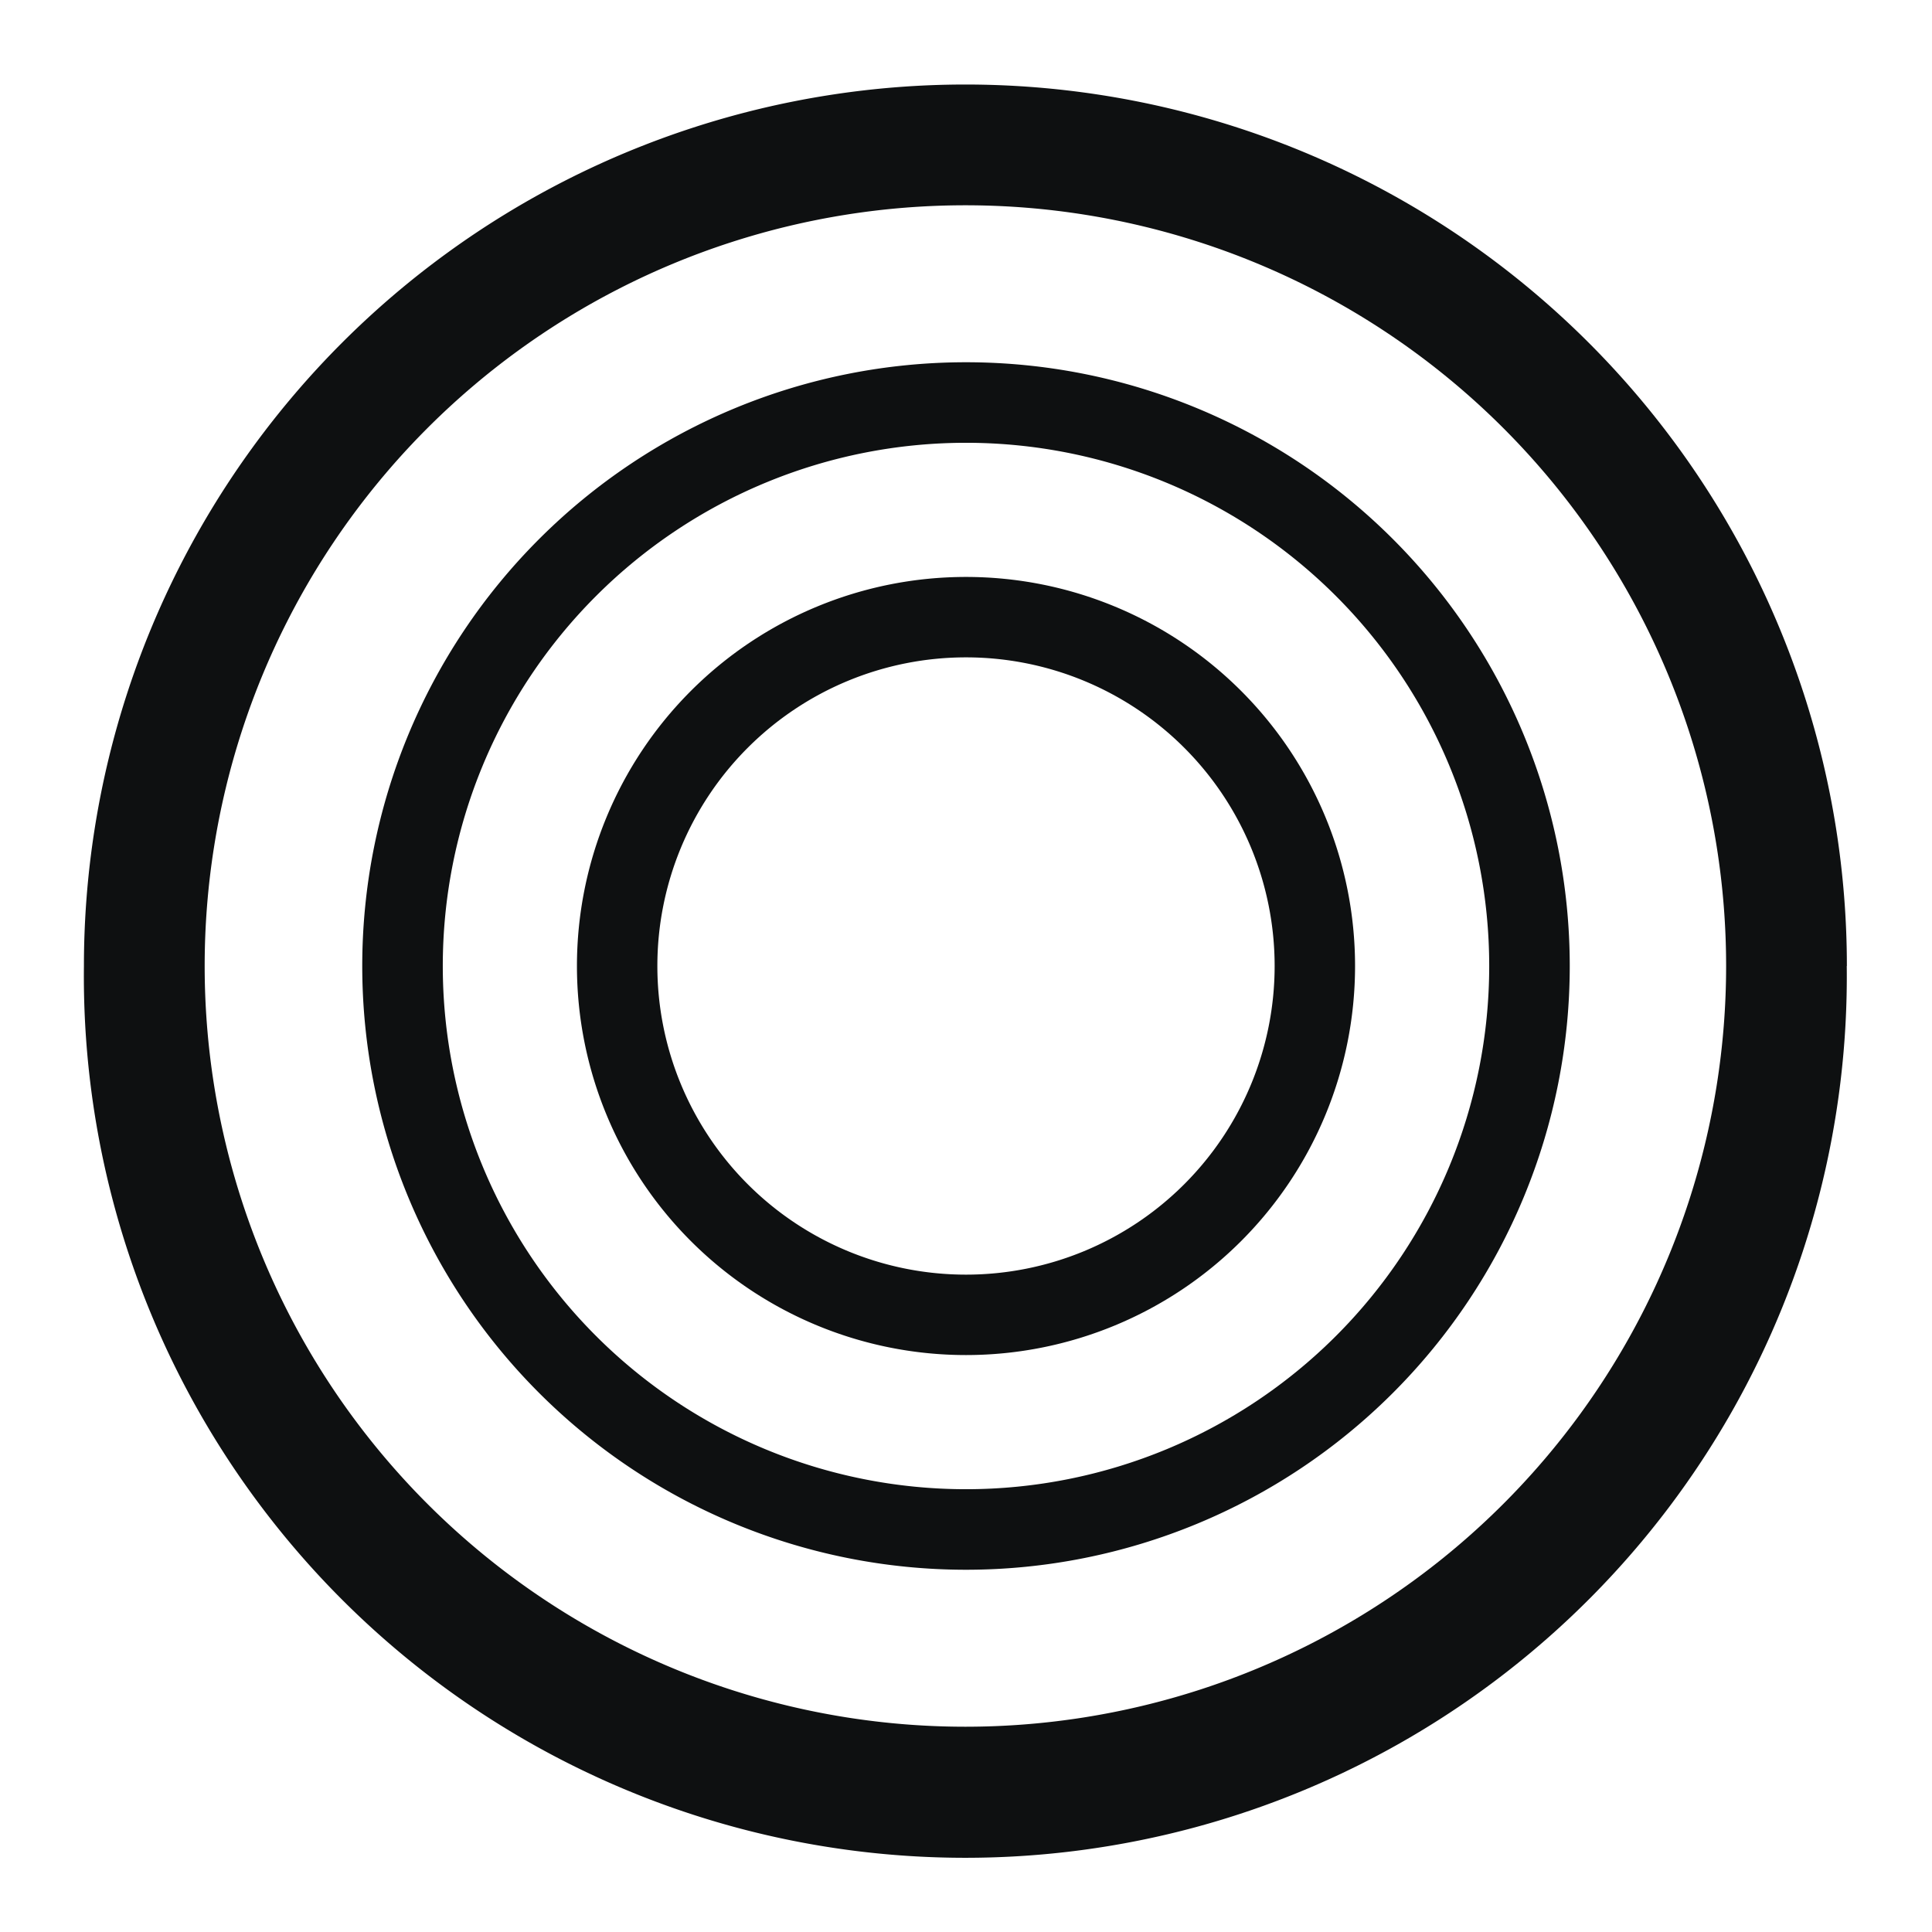 <svg xmlns="http://www.w3.org/2000/svg" fill="none" viewBox="0 0 16 16"><path fill="#0E1011" fill-rule="evenodd" d="M4.778 8a3.222 3.222 0 1 1 6.444 0 3.222 3.222 0 0 1-6.444 0M8 5.444a2.556 2.556 0 1 0 0 5.112 2.556 2.556 0 0 0 0-5.112" clip-rule="evenodd"/><path fill="#0E1011" fill-rule="evenodd" d="M8 3a5 5 0 1 0 0 10A5 5 0 0 0 8 3M3.667 8a4.333 4.333 0 1 1 8.666 0 4.333 4.333 0 0 1-8.666 0" clip-rule="evenodd"/><path fill="#0E1011" fill-rule="evenodd" d="M15.294 8A7.3 7.3 0 1 1 .695 8a7.3 7.3 0 0 1 14.6 0m-1 0A6.3 6.3 0 1 1 1.695 8a6.3 6.3 0 0 1 12.6 0" clip-rule="evenodd"/></svg>